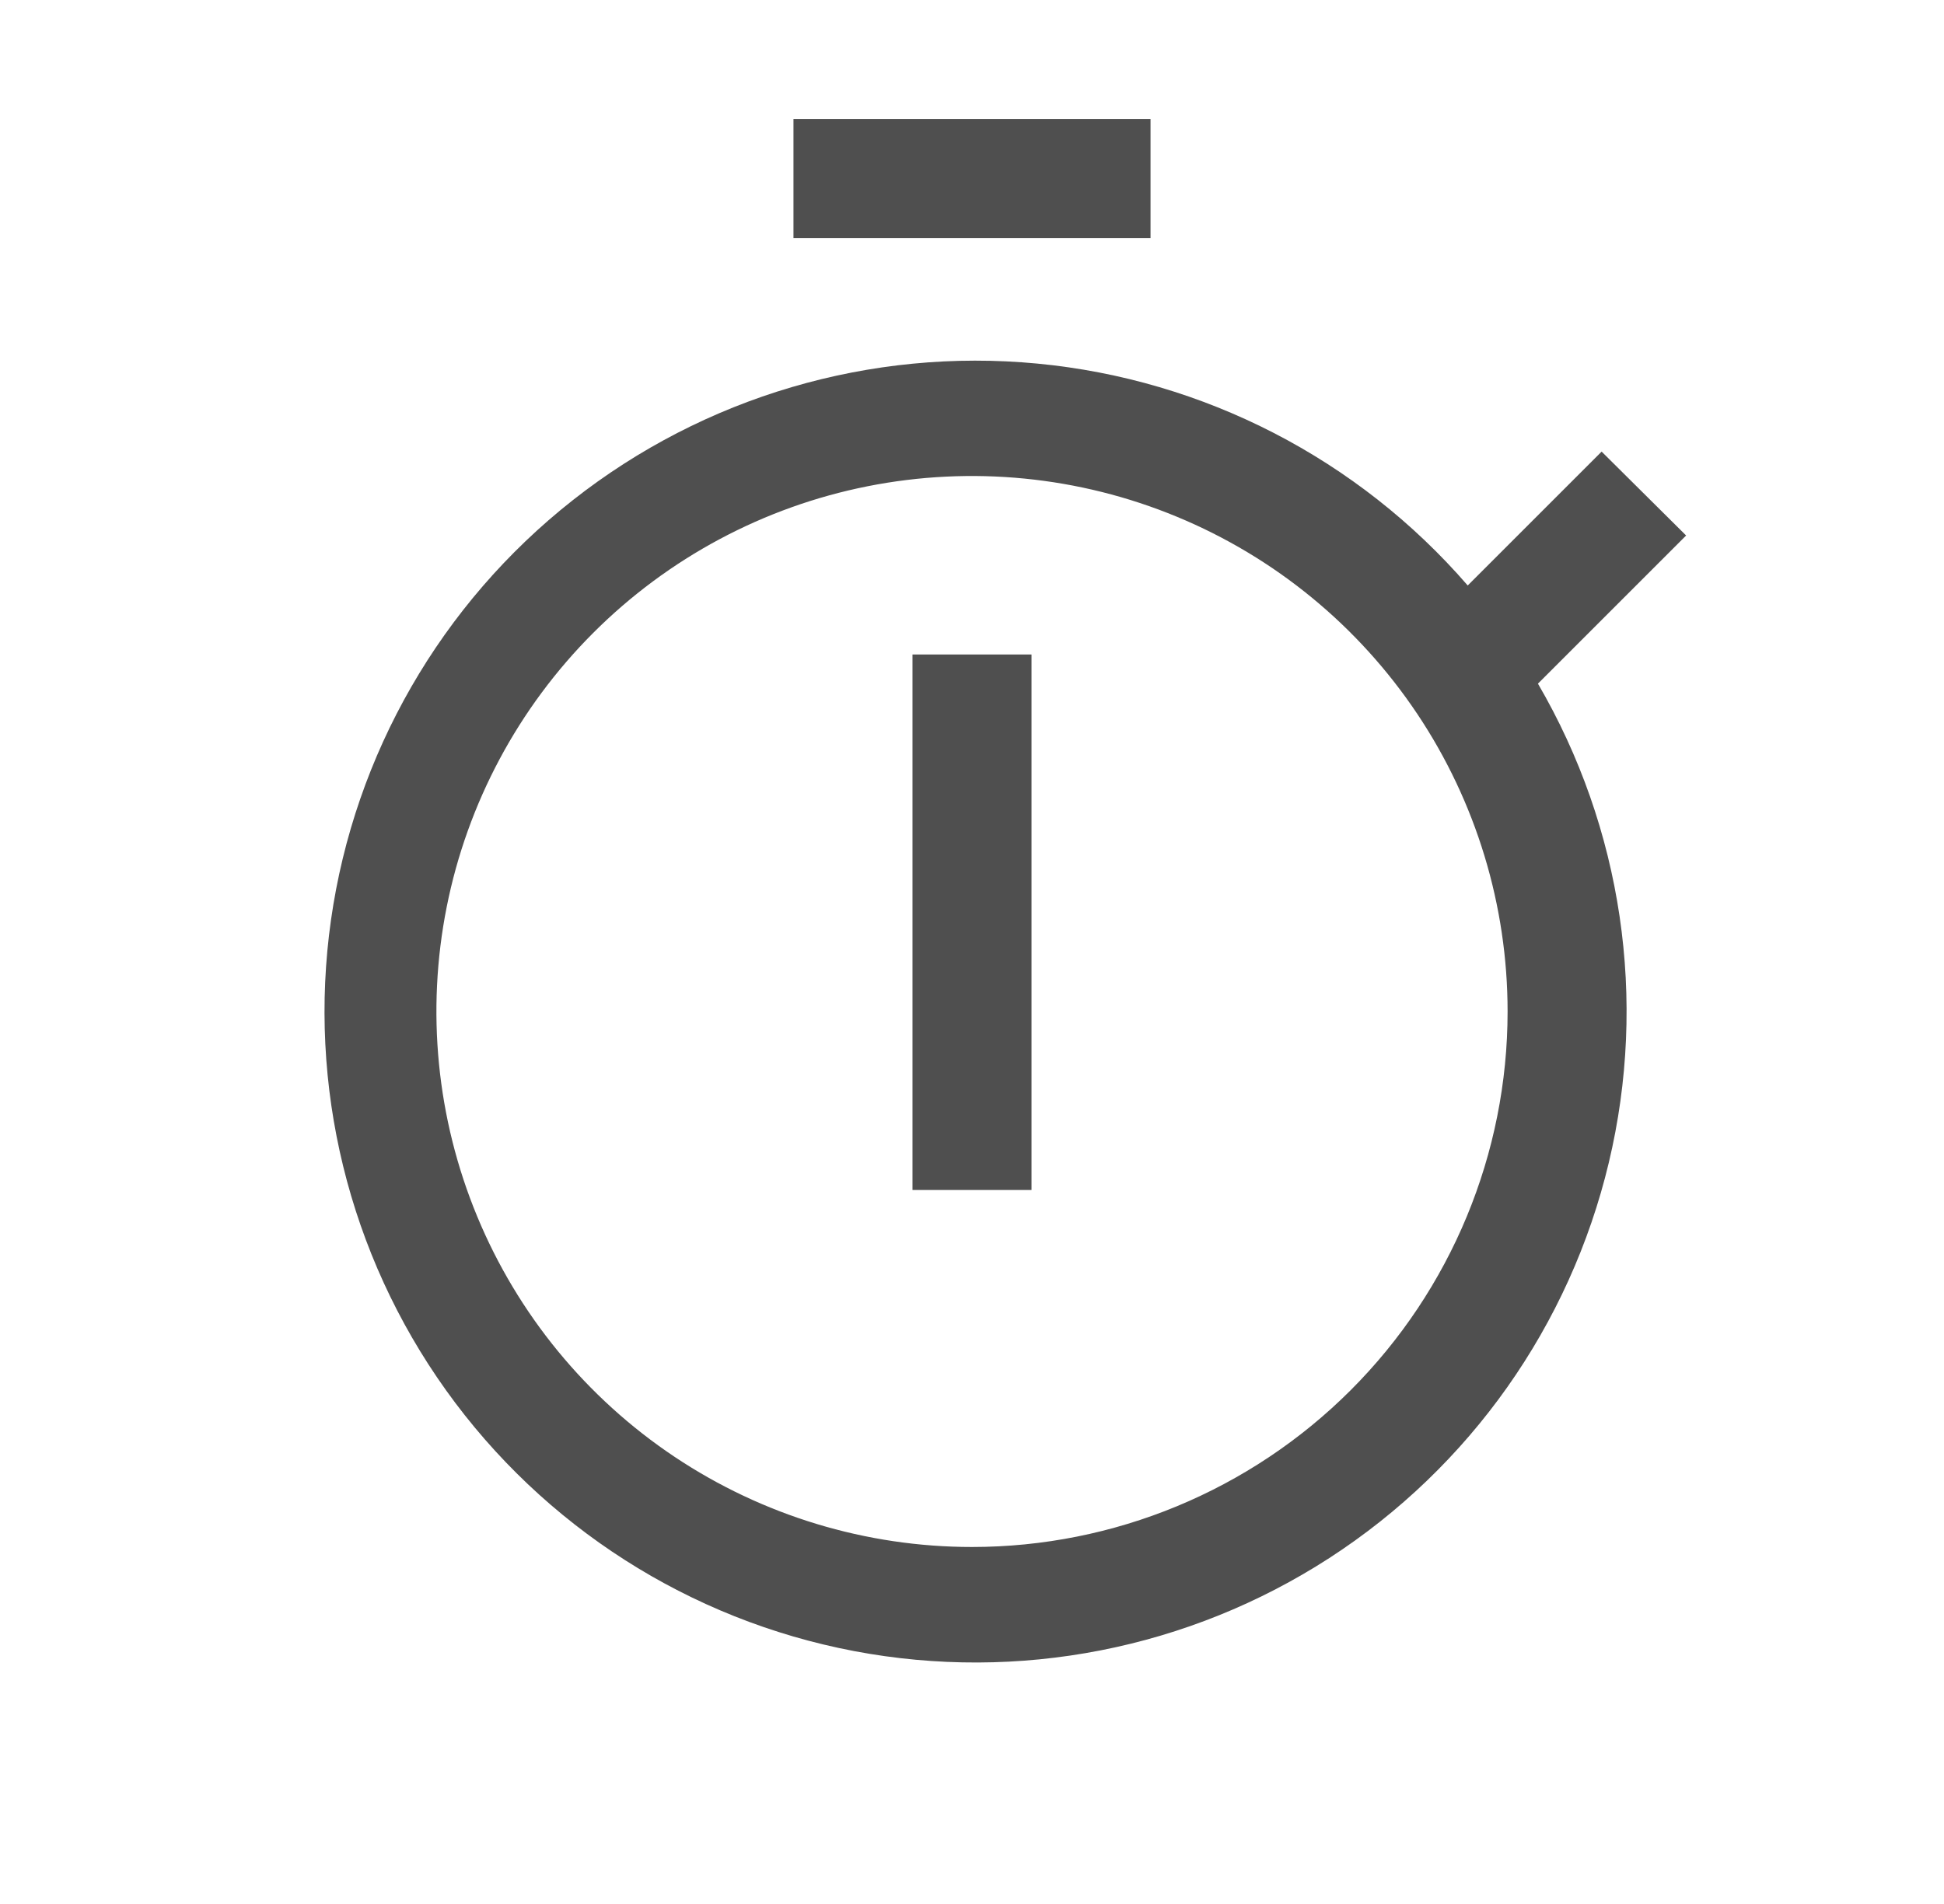 <svg width="49" height="48" viewBox="0 0 49 48" fill="none" xmlns="http://www.w3.org/2000/svg">
<path d="M23 16.5H26V30H23V16.5Z" fill="#4F4F4F"/>
<path d="M20 3H29V6H20V3Z" fill="#4F4F4F"/>
<path d="M42.5 13.5L40.37 11.385L36.995 14.76C34.232 11.569 30.347 9.566 26.145 9.166C21.944 8.766 17.75 10 14.435 12.612C11.119 15.223 8.938 19.012 8.343 23.19C7.749 27.368 8.787 31.615 11.242 35.048C13.697 38.481 17.38 40.836 21.526 41.624C25.672 42.411 29.962 41.572 33.506 39.279C37.049 36.986 39.572 33.416 40.551 29.311C41.531 25.205 40.891 20.881 38.765 17.235L42.5 13.5ZM24.5 39C21.83 39 19.22 38.208 17 36.725C14.78 35.241 13.049 33.133 12.028 30.666C11.006 28.199 10.739 25.485 11.259 22.866C11.78 20.247 13.066 17.842 14.954 15.954C16.842 14.066 19.247 12.78 21.866 12.259C24.485 11.739 27.199 12.006 29.666 13.028C32.133 14.049 34.241 15.78 35.725 18C37.208 20.22 38 22.83 38 25.5C38 29.08 36.578 32.514 34.046 35.046C31.514 37.578 28.08 39 24.5 39Z" fill="#4F4F4F"/>
</svg>

